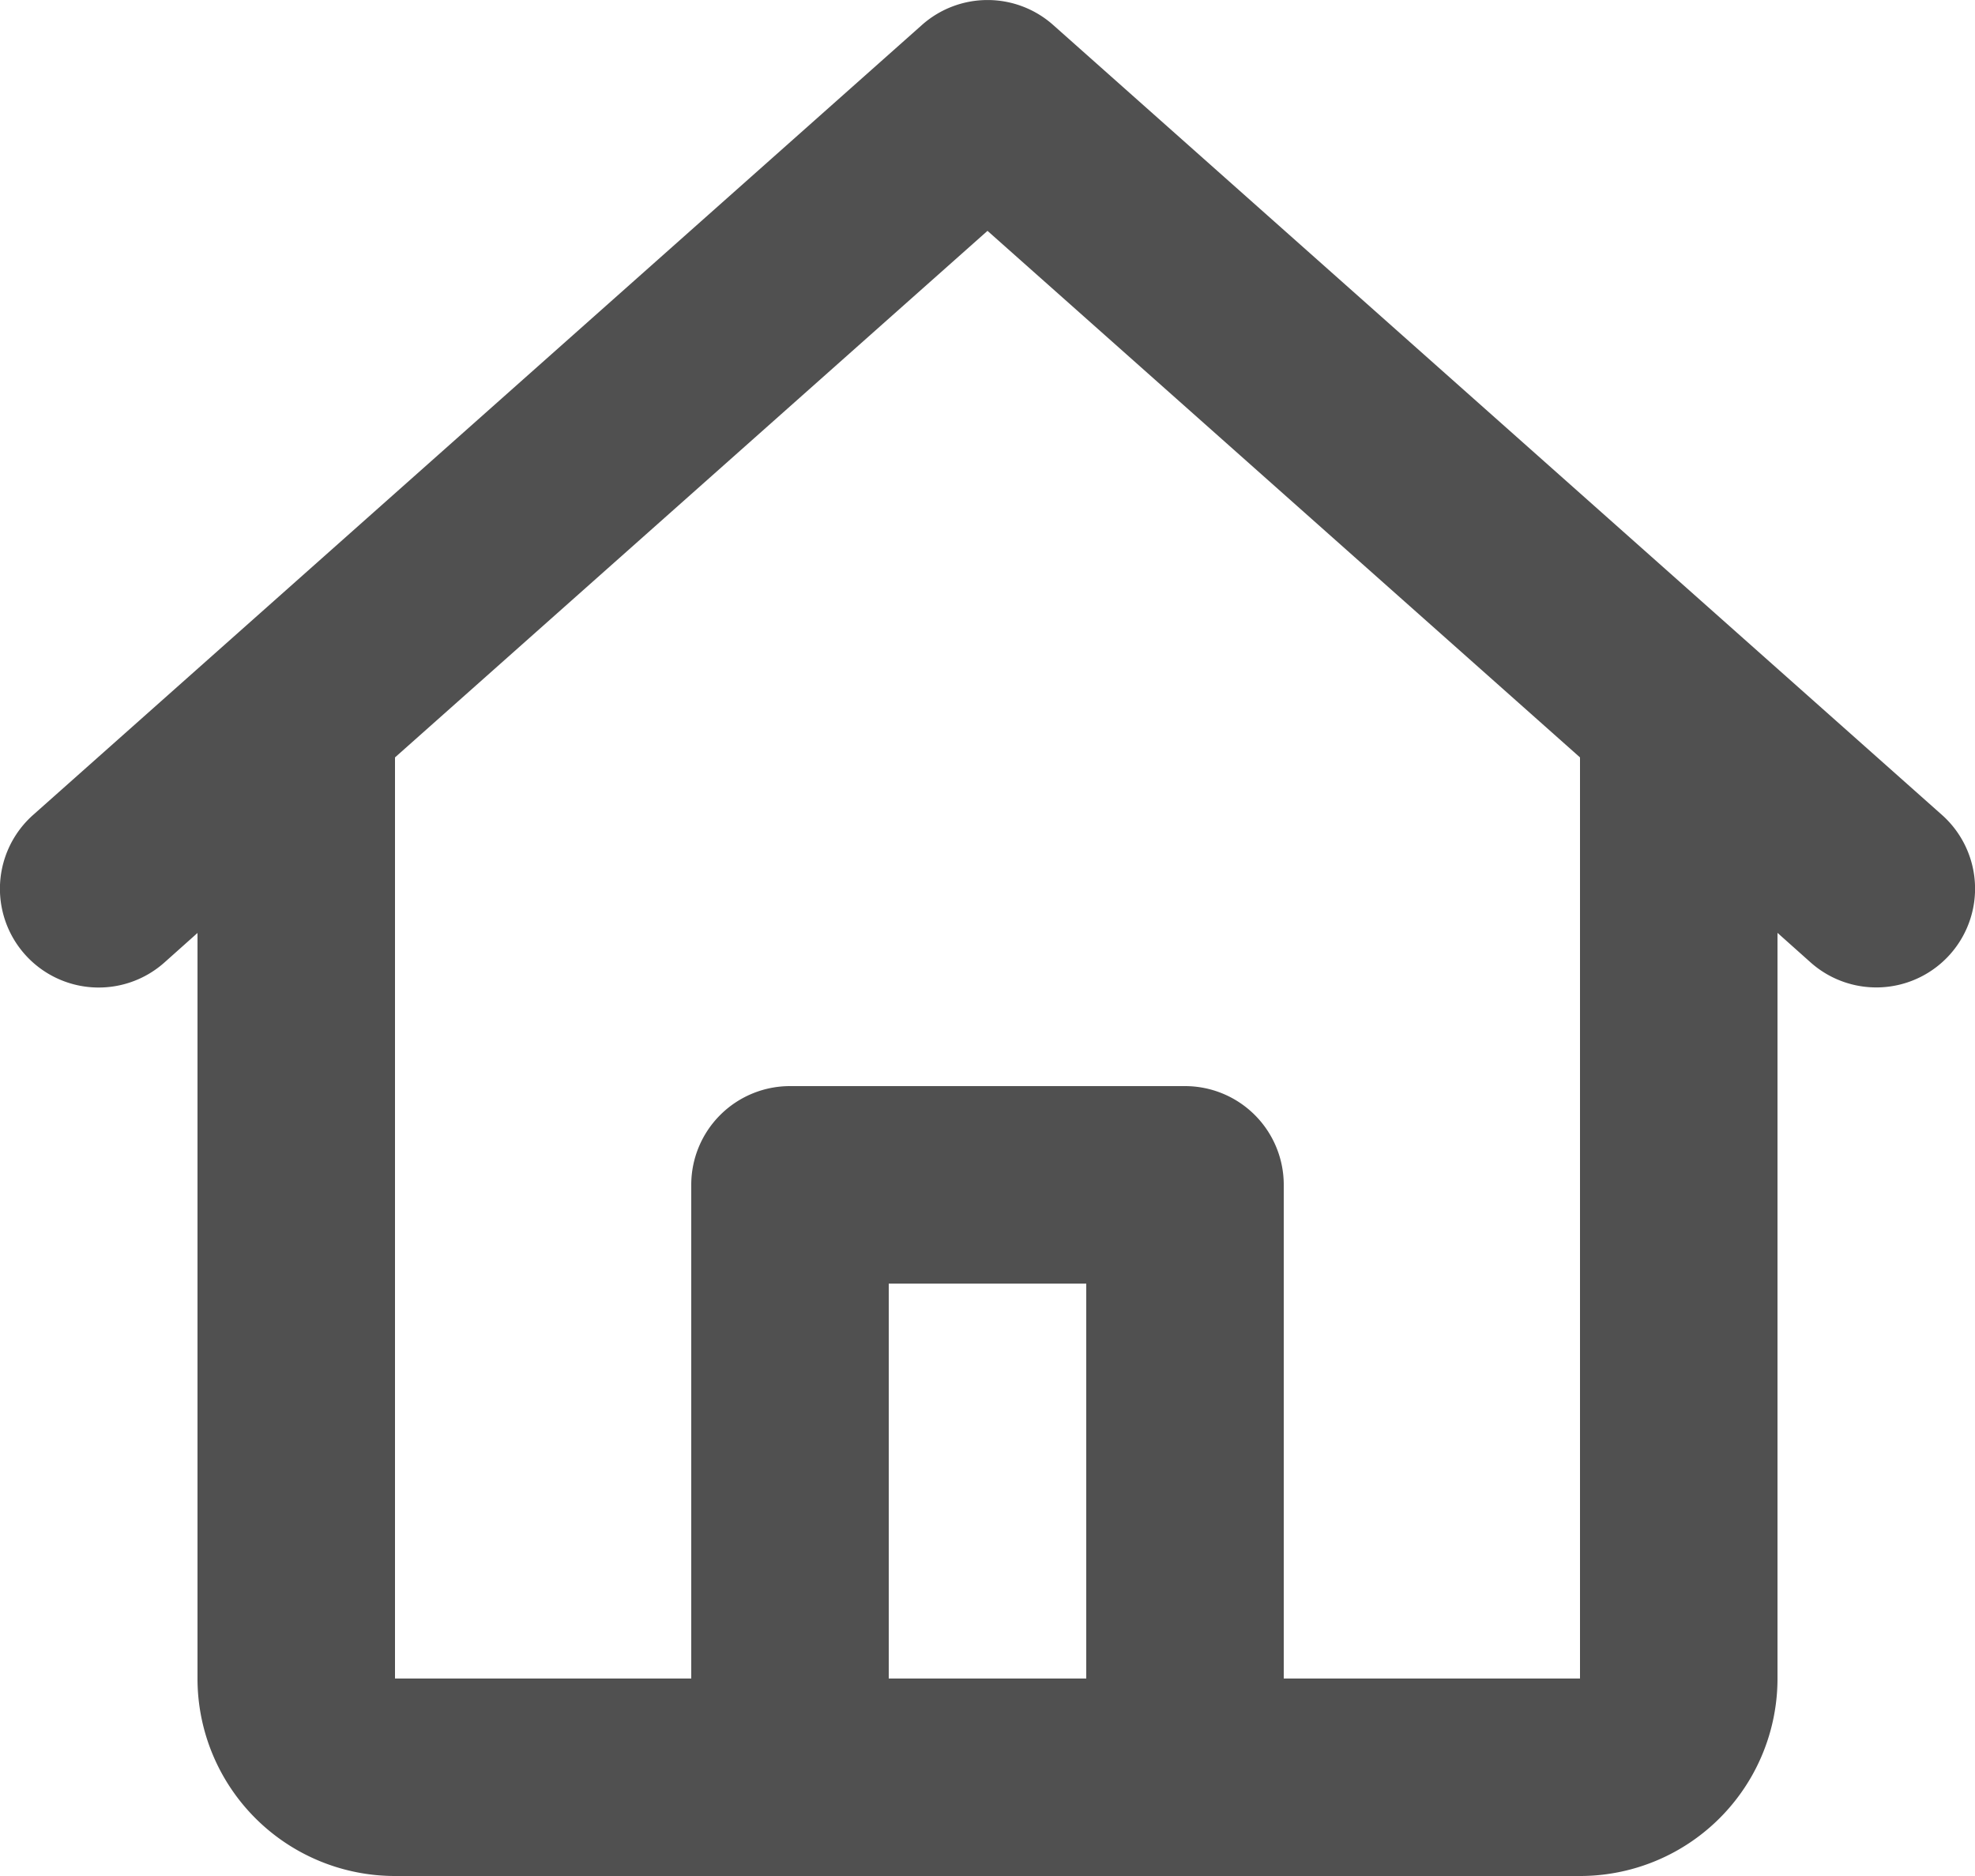 <svg xmlns="http://www.w3.org/2000/svg" width="20" height="19" viewBox="0 0 20 19">
  <path id="Path_24271" data-name="Path 24271" d="M11.336,2.253a1,1,0,0,1,1.329,0l9,8a1,1,0,1,1-1.329,1.495l-.336-.3V19a2,2,0,0,1-2,2H6a2,2,0,0,1-2-2V11.449l-.336.3a1,1,0,1,1-1.329-1.495ZM6,9.671V19H9V14a1,1,0,0,1,1-1h4a1,1,0,0,1,1,1v5h3V9.671L12,4.338ZM13,19V15H11v4Z" transform="translate(-2 -2)" fill="#505050"/>
</svg>
